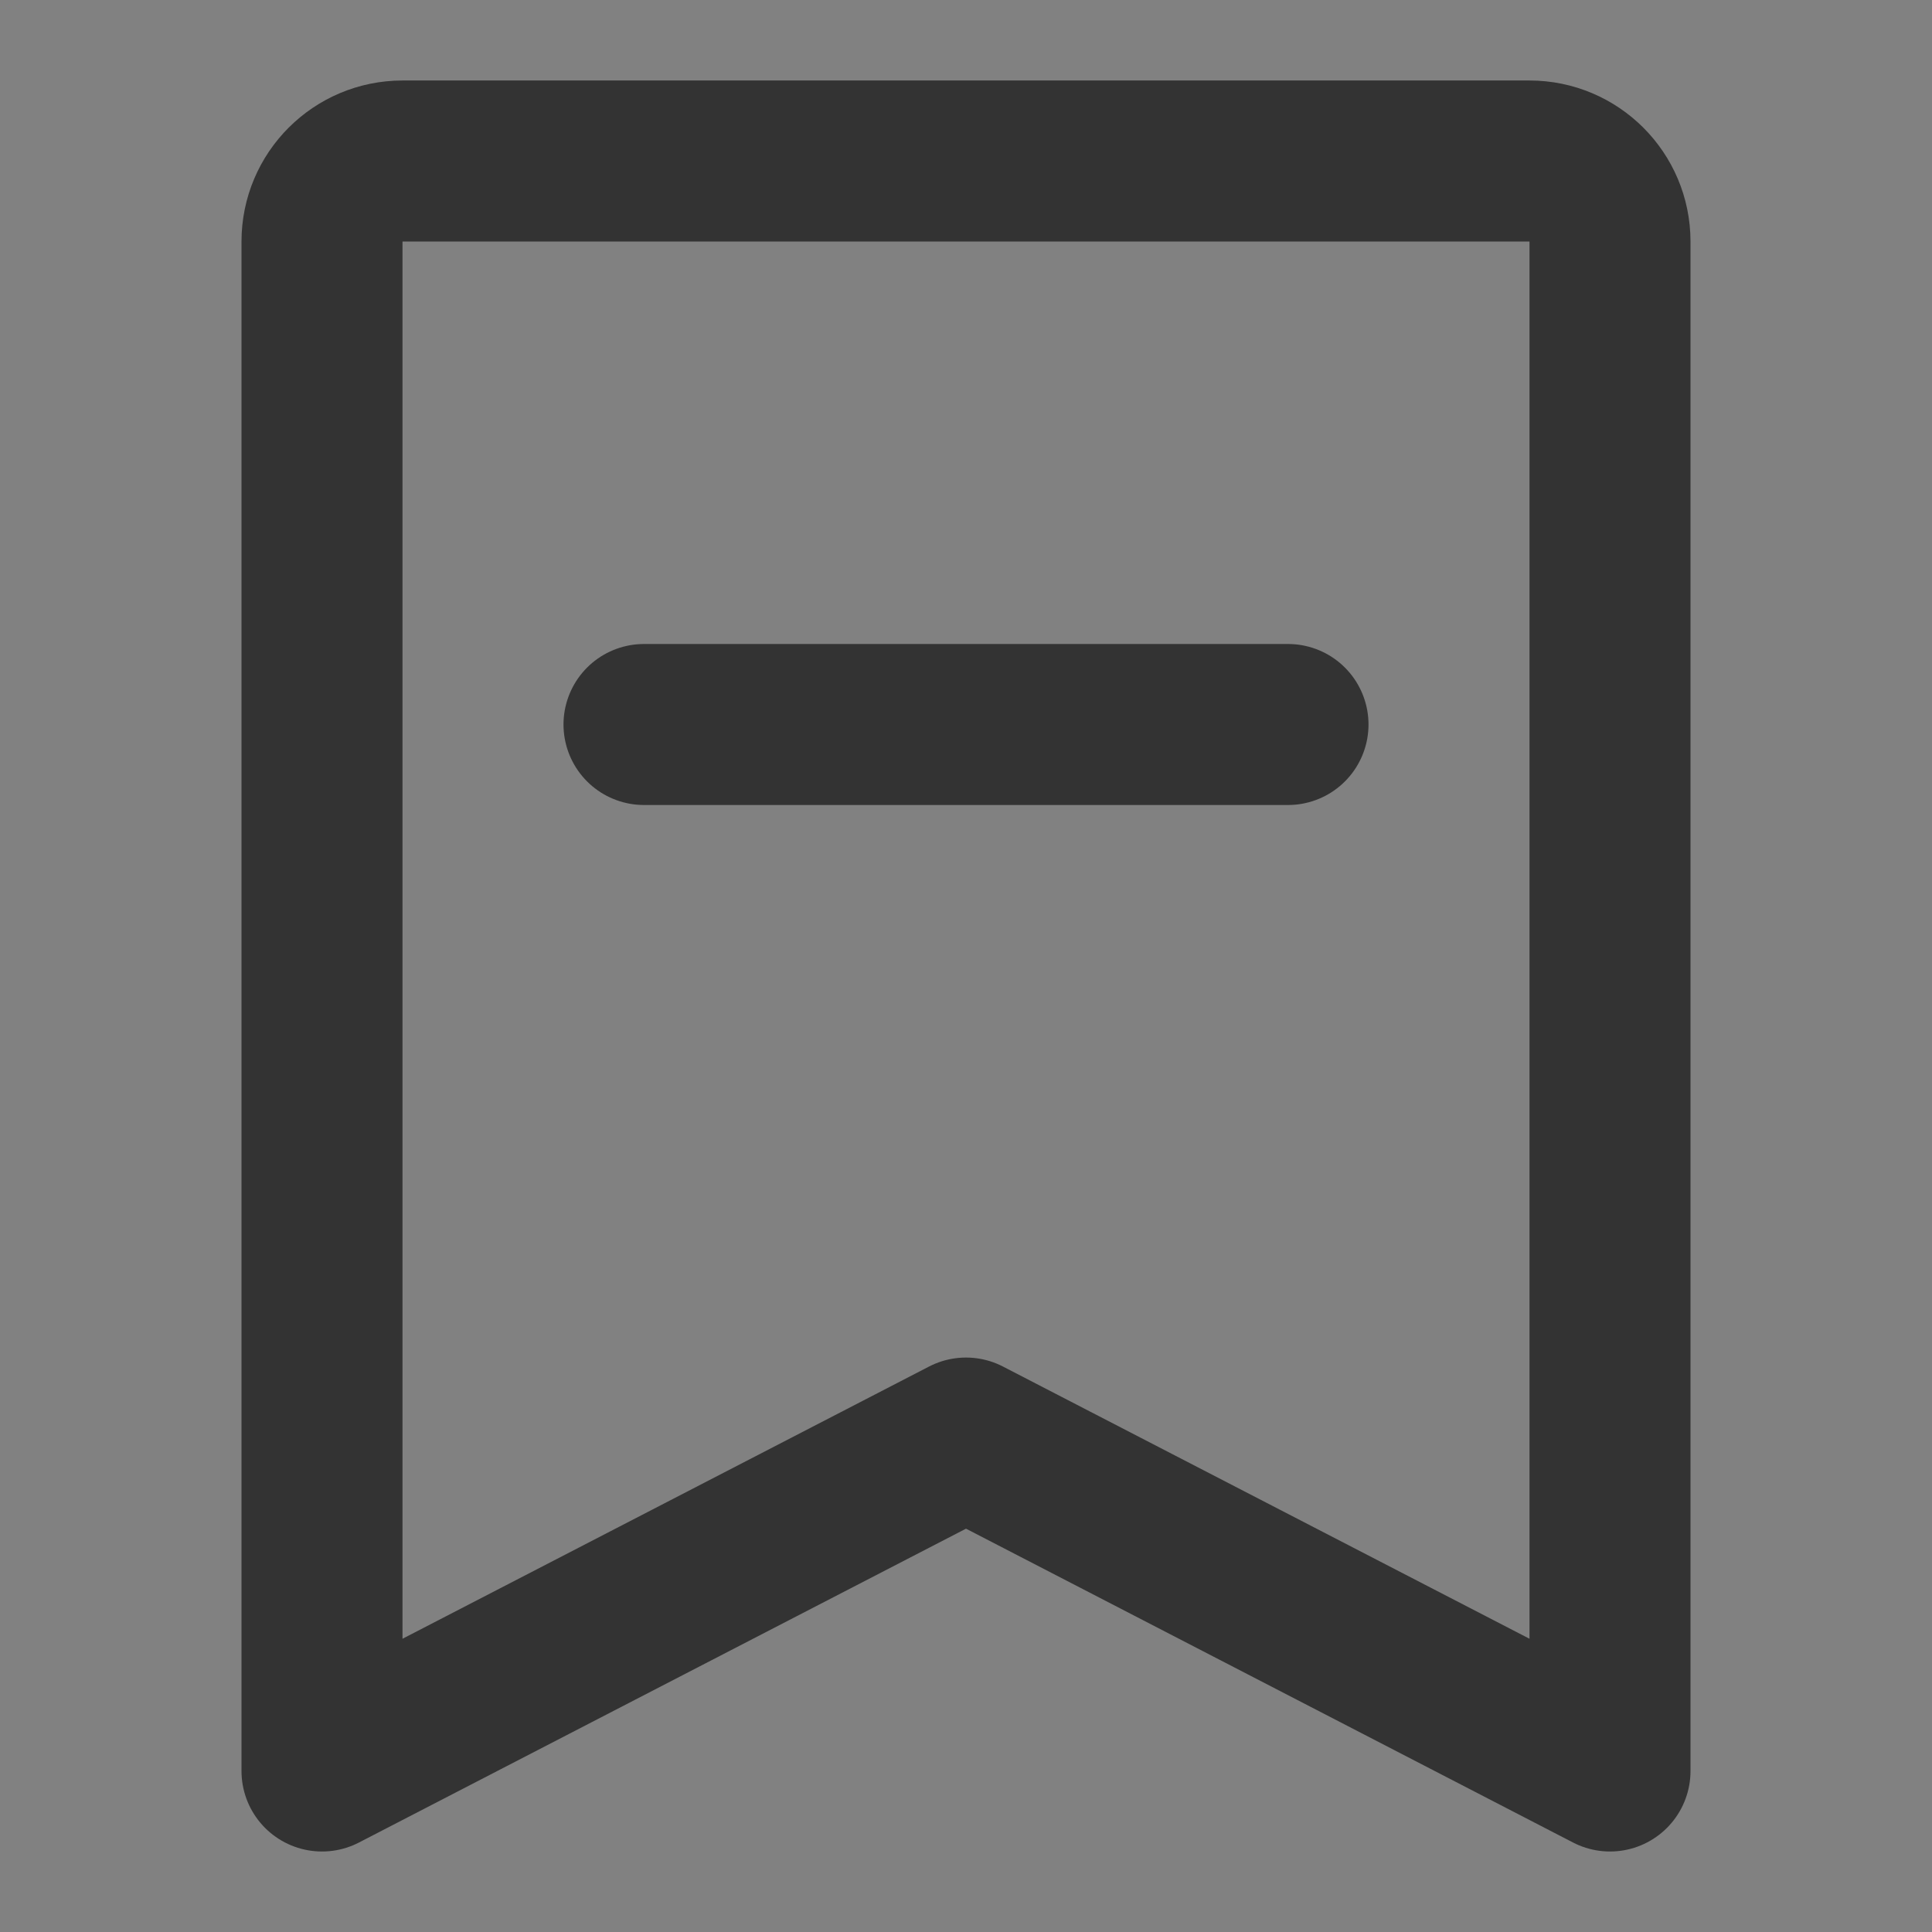 <svg width="24" height="24" viewBox="0 0 24 24" fill="none" xmlns="http://www.w3.org/2000/svg">
<rect x="0" y="0" width="24" height="24" fill="#808080" stroke="none"/>
<g clip-path="url(#clip0_2_20624)">
<path d="M24 0H0V24H24V0Z" fill="white" fill-opacity="0.01"/>
<path d="M4 22V3C4 2.448 4.448 2 5 2H19C19.552 2 20 2.448 20 3V22L12 17.864L4 22Z" stroke="#333333" stroke-width="2" stroke-linejoin="round"/>
<path d="M8 9H16" stroke="#333333" stroke-width="2" stroke-linecap="round" stroke-linejoin="round"/>
</g>
<defs>
<clipPath id="clip0_2_20624">
<rect width="24" height="24" fill="white"/>
</clipPath>
</defs>
</svg>
